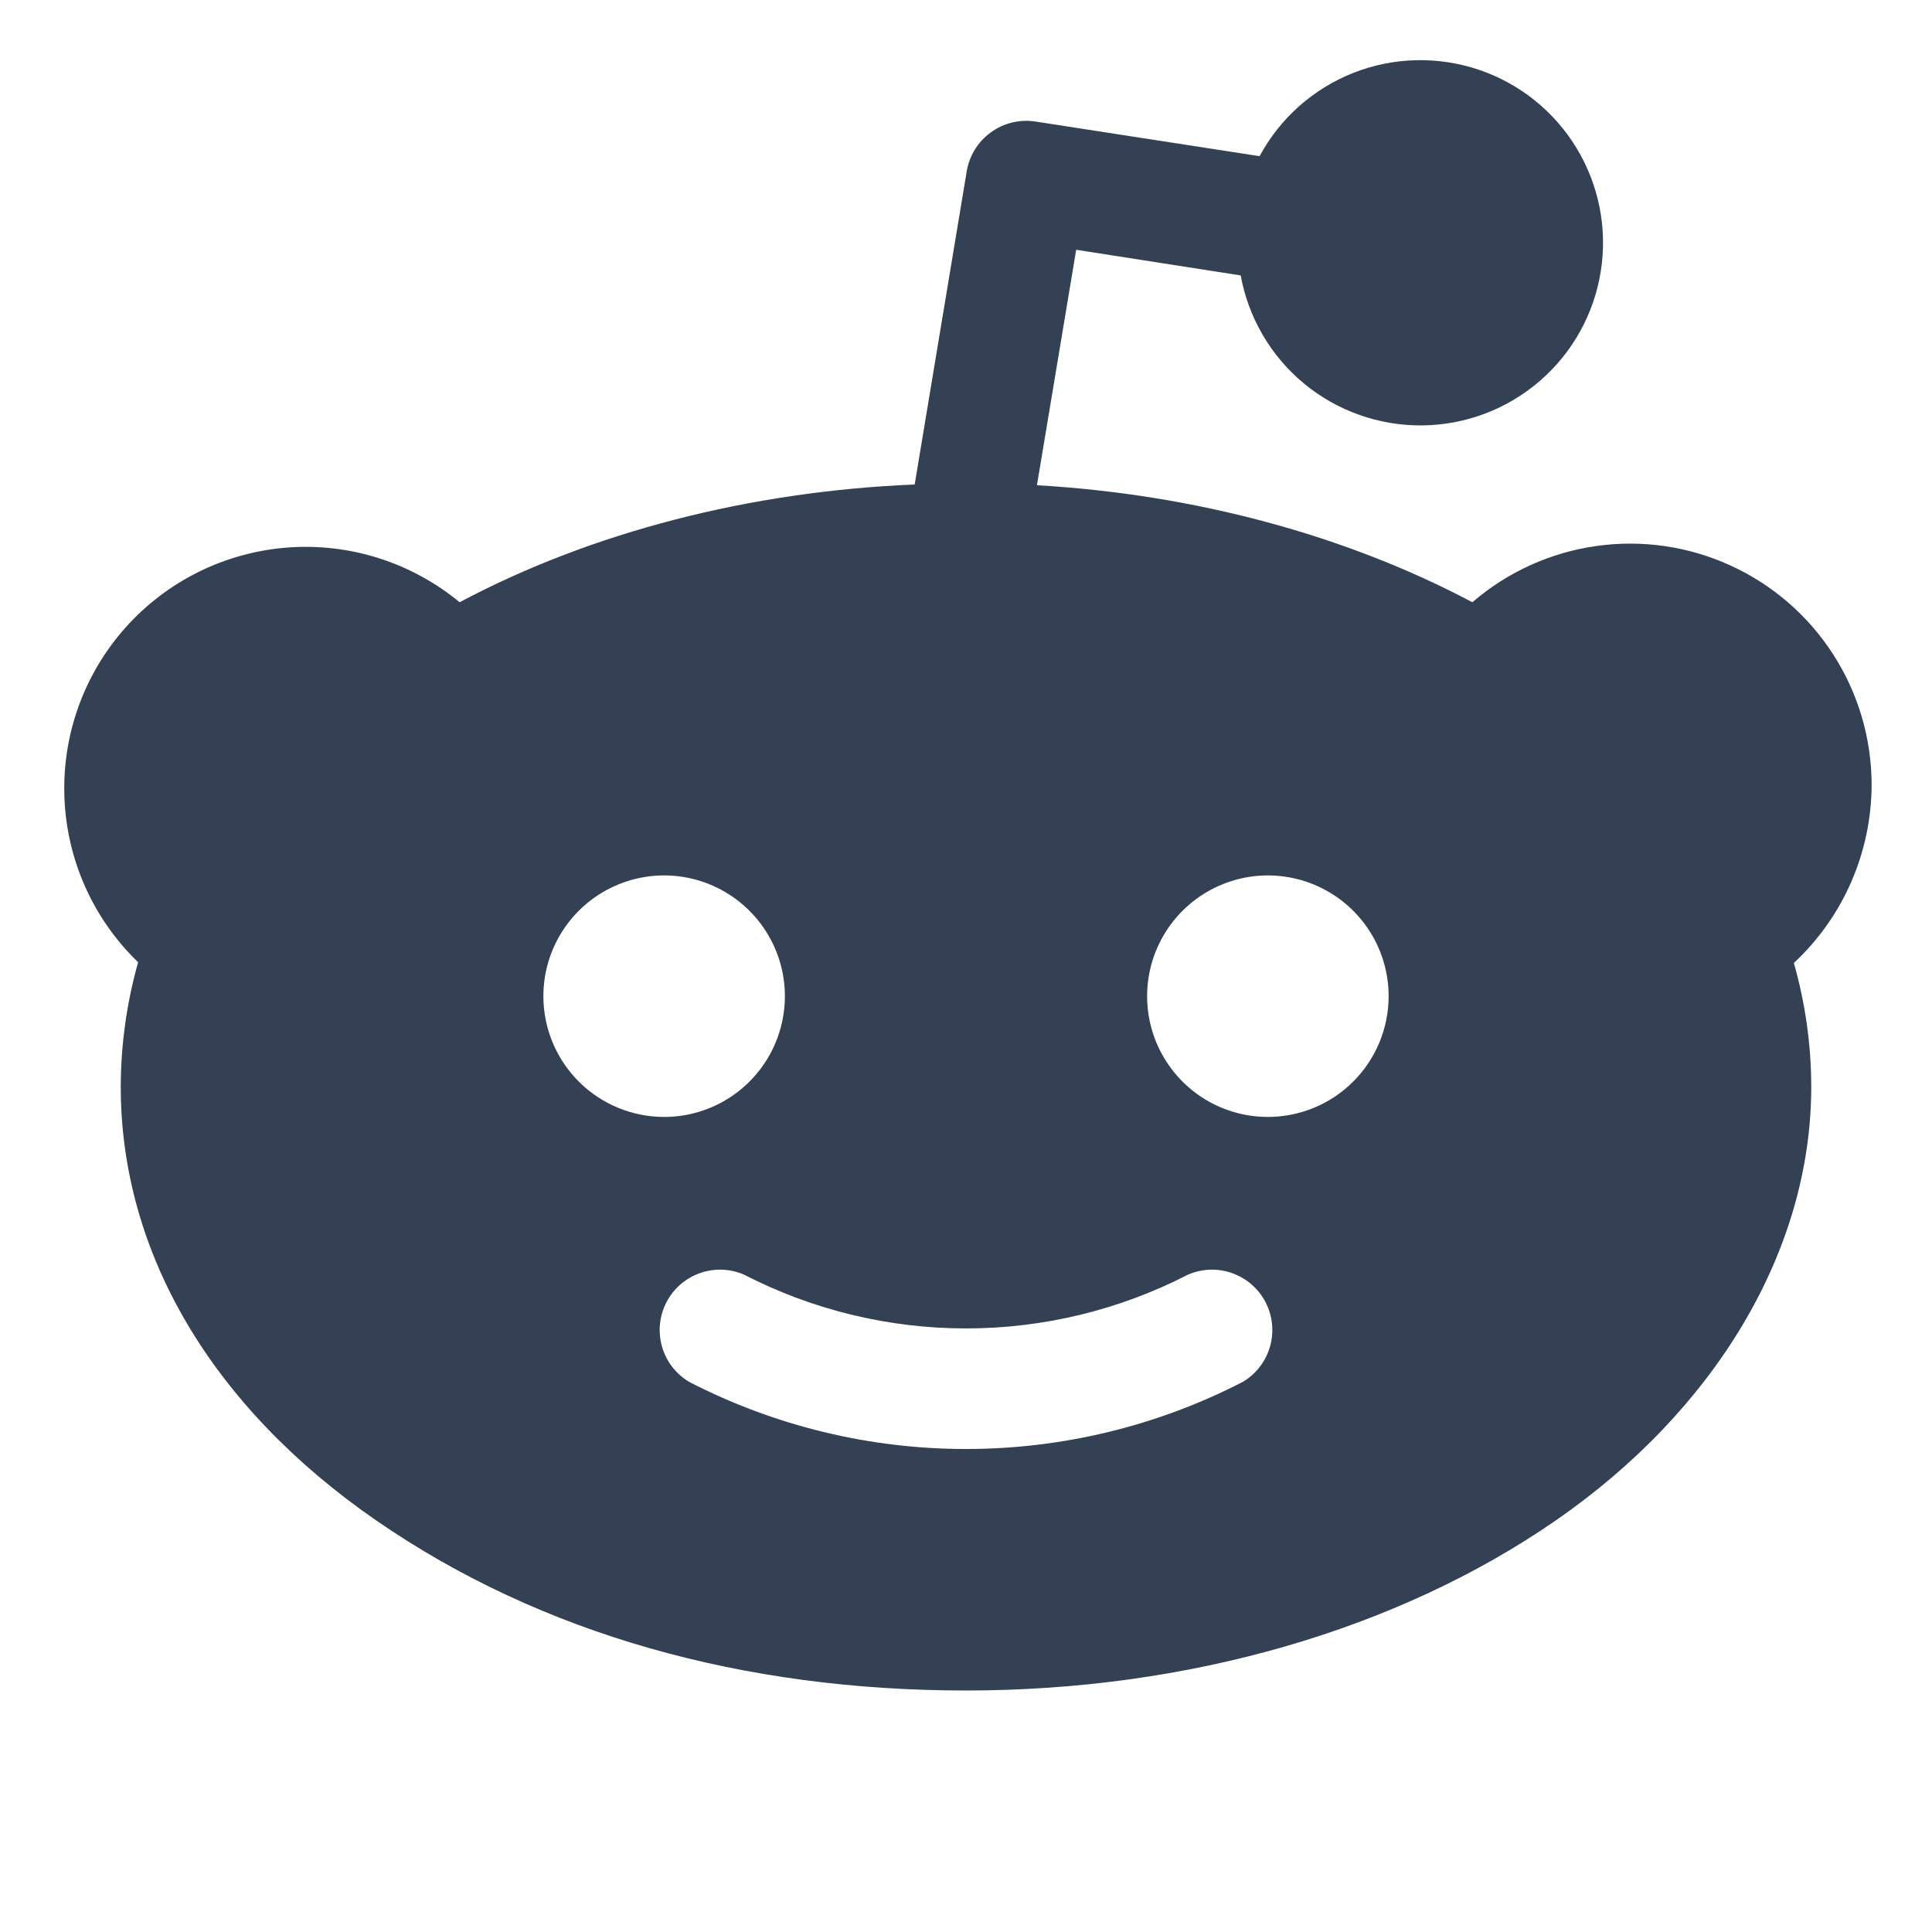 <svg width="32" height="32" viewBox="0 0 32 32" fill="none" xmlns="http://www.w3.org/2000/svg">
<path d="M31 13C30.999 12.234 30.779 11.485 30.365 10.841C29.951 10.197 29.36 9.685 28.664 9.367C27.968 9.048 27.195 8.936 26.437 9.044C25.678 9.152 24.967 9.475 24.387 9.975C22.288 8.863 19.788 8.188 17.175 8.037L17.825 4.137L20.55 4.562C20.678 5.265 21.05 5.9 21.601 6.355C22.152 6.809 22.847 7.054 23.561 7.046C24.275 7.038 24.964 6.777 25.504 6.31C26.045 5.843 26.402 5.2 26.514 4.494C26.626 3.788 26.484 3.066 26.114 2.455C25.744 1.844 25.17 1.383 24.493 1.155C23.816 0.927 23.08 0.945 22.416 1.207C21.751 1.47 21.201 1.958 20.863 2.587L17.15 2.013C16.89 1.973 16.625 2.037 16.412 2.192C16.199 2.346 16.055 2.578 16.012 2.837L15.15 8.025C12.425 8.137 9.8 8.812 7.613 9.975C6.815 9.316 5.794 8.991 4.762 9.069C3.731 9.147 2.769 9.622 2.08 10.393C1.391 11.165 1.028 12.173 1.067 13.207C1.105 14.241 1.543 15.22 2.288 15.938C2.098 16.609 2.002 17.303 2 18C2 20.738 3.5 23.3 6.238 25.188C8.975 27.075 12.325 28 16 28C19.675 28 23.137 27 25.762 25.188C28.387 23.375 30 20.738 30 18C29.999 17.307 29.902 16.617 29.712 15.95C30.117 15.572 30.441 15.116 30.662 14.608C30.883 14.101 30.998 13.554 31 13ZM9 16.5C9 16.104 9.117 15.718 9.337 15.389C9.557 15.06 9.869 14.804 10.235 14.652C10.6 14.501 11.002 14.461 11.39 14.538C11.778 14.616 12.134 14.806 12.414 15.086C12.694 15.366 12.884 15.722 12.962 16.11C13.039 16.498 12.999 16.9 12.848 17.265C12.696 17.631 12.44 17.943 12.111 18.163C11.782 18.383 11.396 18.5 11 18.5C10.47 18.5 9.961 18.289 9.586 17.914C9.211 17.539 9 17.03 9 16.5ZM20.587 22.887C19.169 23.619 17.596 24 16 24C14.404 24 12.831 23.619 11.412 22.887C11.195 22.757 11.034 22.548 10.965 22.304C10.895 22.06 10.921 21.798 11.037 21.572C11.153 21.346 11.351 21.173 11.59 21.088C11.829 21.002 12.092 21.011 12.325 21.113C13.462 21.698 14.722 22.003 16 22.003C17.279 22.003 18.538 21.698 19.675 21.113C19.908 21.011 20.171 21.002 20.41 21.088C20.649 21.173 20.847 21.346 20.963 21.572C21.079 21.798 21.105 22.06 21.035 22.304C20.966 22.548 20.805 22.757 20.587 22.887ZM21 18.5C20.605 18.5 20.218 18.383 19.889 18.163C19.56 17.943 19.304 17.631 19.152 17.265C19.001 16.9 18.961 16.498 19.038 16.11C19.116 15.722 19.306 15.366 19.586 15.086C19.866 14.806 20.222 14.616 20.61 14.538C20.998 14.461 21.4 14.501 21.765 14.652C22.131 14.804 22.443 15.06 22.663 15.389C22.883 15.718 23 16.104 23 16.5C23 17.03 22.789 17.539 22.414 17.914C22.039 18.289 21.53 18.5 21 18.5Z" fill="#344054"/>
</svg>
